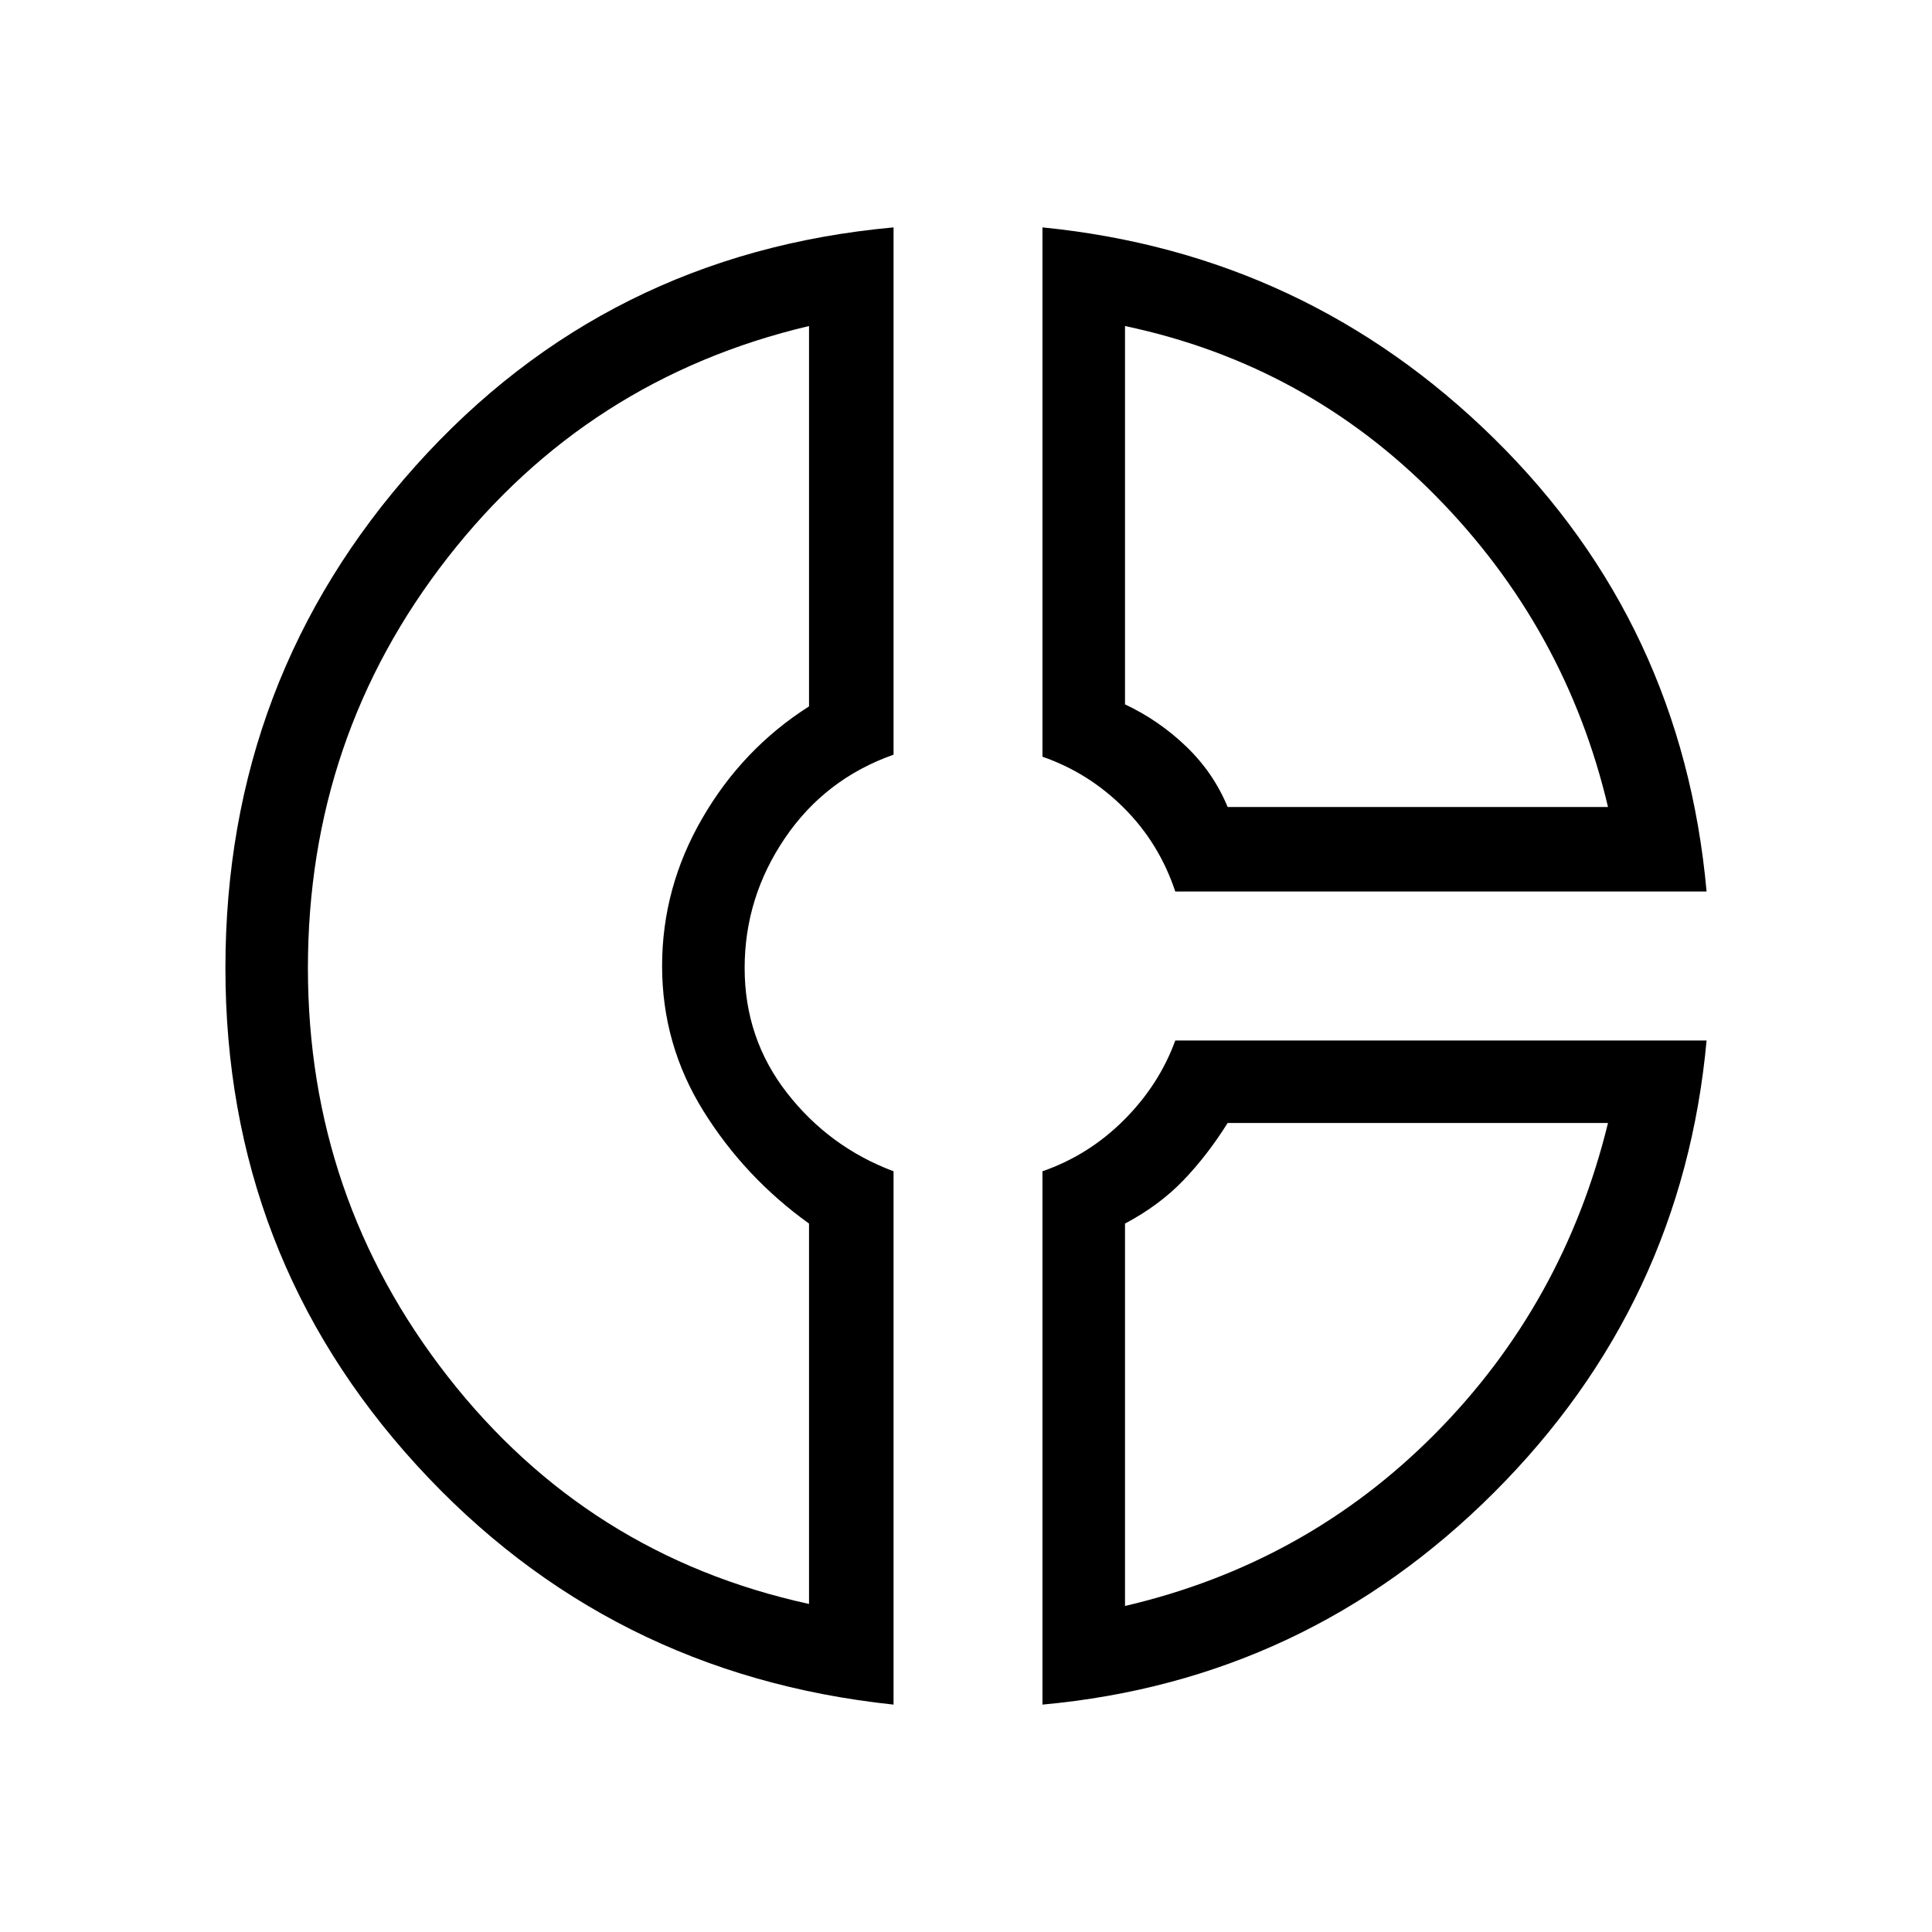 <svg xmlns="http://www.w3.org/2000/svg" height="40" width="40"><path d="M21.583 4.708q5.459.542 9.354 4.375 3.896 3.834 4.396 9.375h-11q-.333-1-1.062-1.729-.729-.729-1.688-1.062Zm1.709 2.042v7.833q.708.334 1.27.875.563.542.855 1.25h7.875q-.875-3.708-3.563-6.437-2.687-2.729-6.437-3.521ZM18.5 4.708v10.917q-1.417.5-2.25 1.729t-.833 2.688q0 1.458.875 2.583.875 1.125 2.208 1.625v11.042q-5.917-.625-9.875-4.959Q4.667 26 4.667 20.042q0-6 3.937-10.396Q12.542 5.25 18.5 4.708ZM16.75 6.75q-4.583 1.083-7.479 4.792-2.896 3.708-2.896 8.5 0 4.75 2.896 8.458t7.479 4.708v-7.875q-1.333-.958-2.188-2.333-.854-1.375-.854-3t.834-3.062q.833-1.438 2.208-2.313Zm7.583 14.792h11q-.5 5.458-4.396 9.354-3.895 3.896-9.354 4.396V24.25q.959-.333 1.688-1.062.729-.73 1.062-1.646Zm1.084 1.708q-.417.667-.917 1.188-.5.52-1.208.895v7.917q3.75-.875 6.416-3.562Q32.375 27 33.292 23.25ZM13.708 20Zm11.709-3.292Zm0 6.542Z"/></svg>